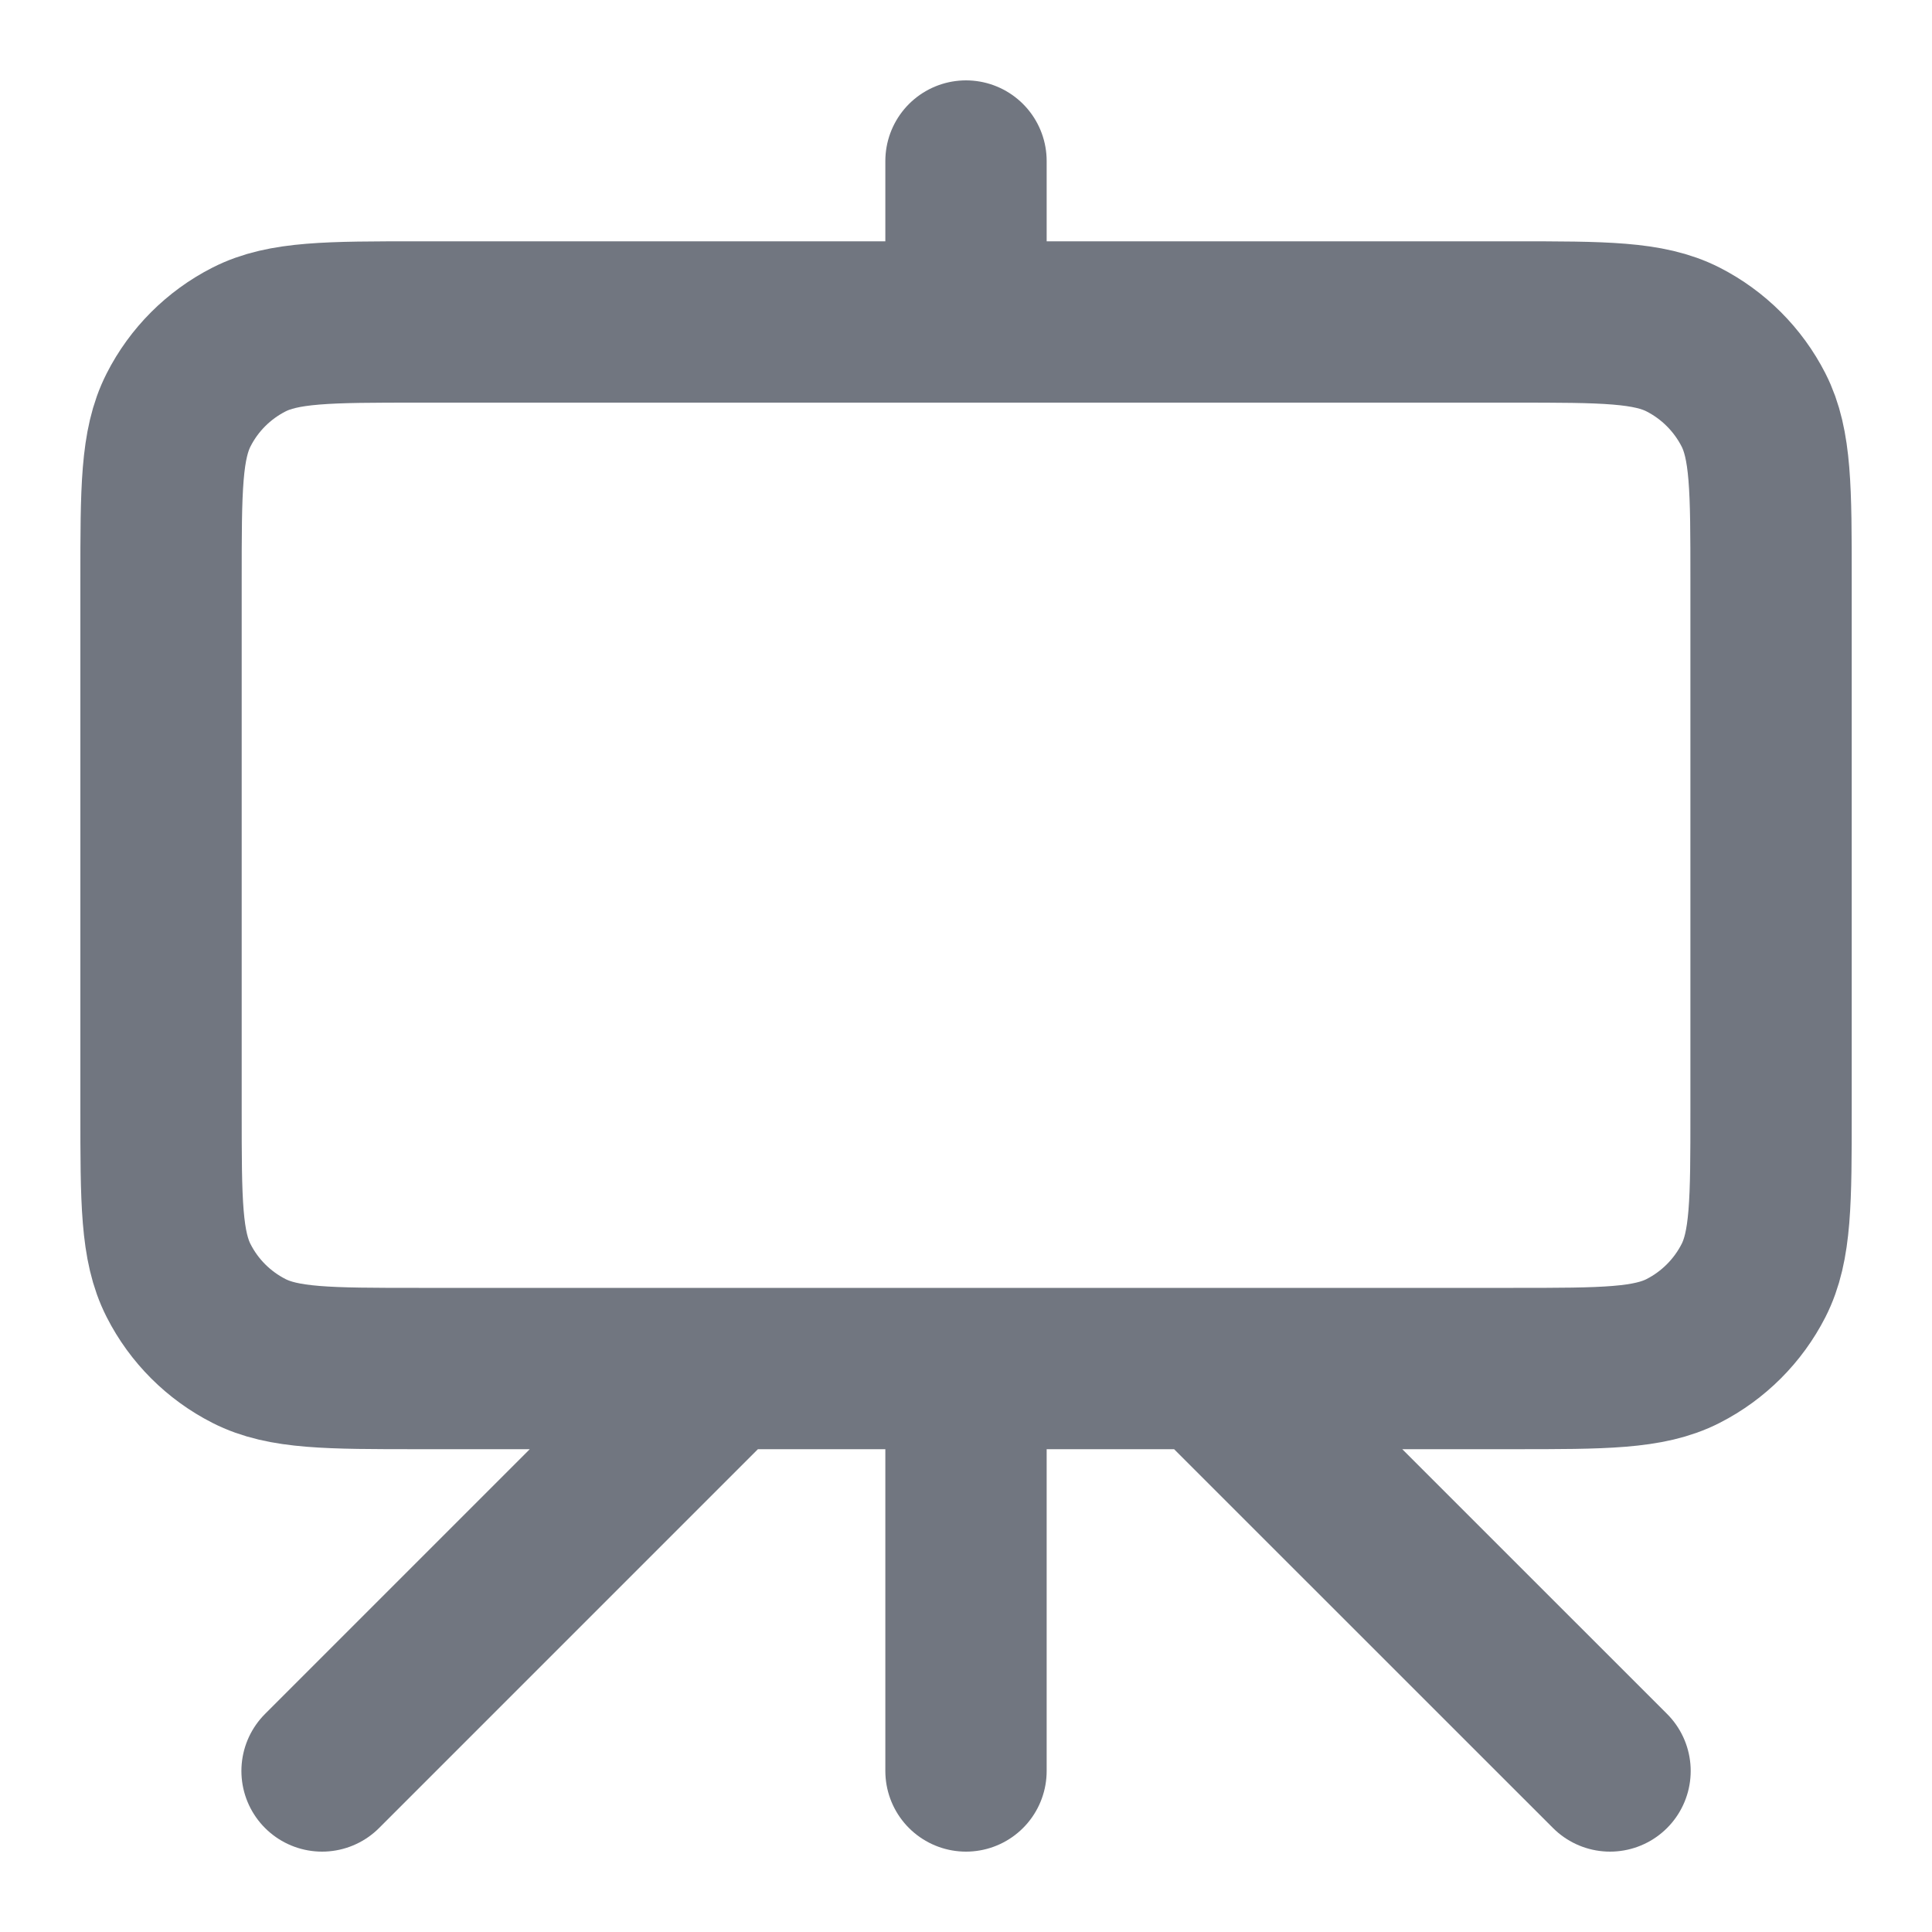 <svg width="20" height="20" viewBox="0 0 20 20" fill="none" xmlns="http://www.w3.org/2000/svg">
<path d="M7.5 14.167L3.334 18.333M12.5 14.167L16.667 18.333M10 1.667V3.333M10 18.333V14.167M4.334 14.167H15.667C16.6 14.167 17.067 14.167 17.424 13.985C17.737 13.825 17.992 13.57 18.152 13.257C18.334 12.9 18.334 12.434 18.334 11.5V6C18.334 5.067 18.334 4.6 18.152 4.243C17.992 3.93 17.737 3.675 17.424 3.515C17.067 3.333 16.6 3.333 15.667 3.333H4.334C3.4 3.333 2.934 3.333 2.577 3.515C2.263 3.675 2.008 3.93 1.849 4.243C1.667 4.6 1.667 5.067 1.667 6V11.5C1.667 12.434 1.667 12.9 1.849 13.257C2.008 13.57 2.263 13.825 2.577 13.985C2.934 14.167 3.4 14.167 4.334 14.167Z" stroke="#717680" stroke-width="1.67" stroke-linecap="round" stroke-linejoin="round"/>
</svg>
